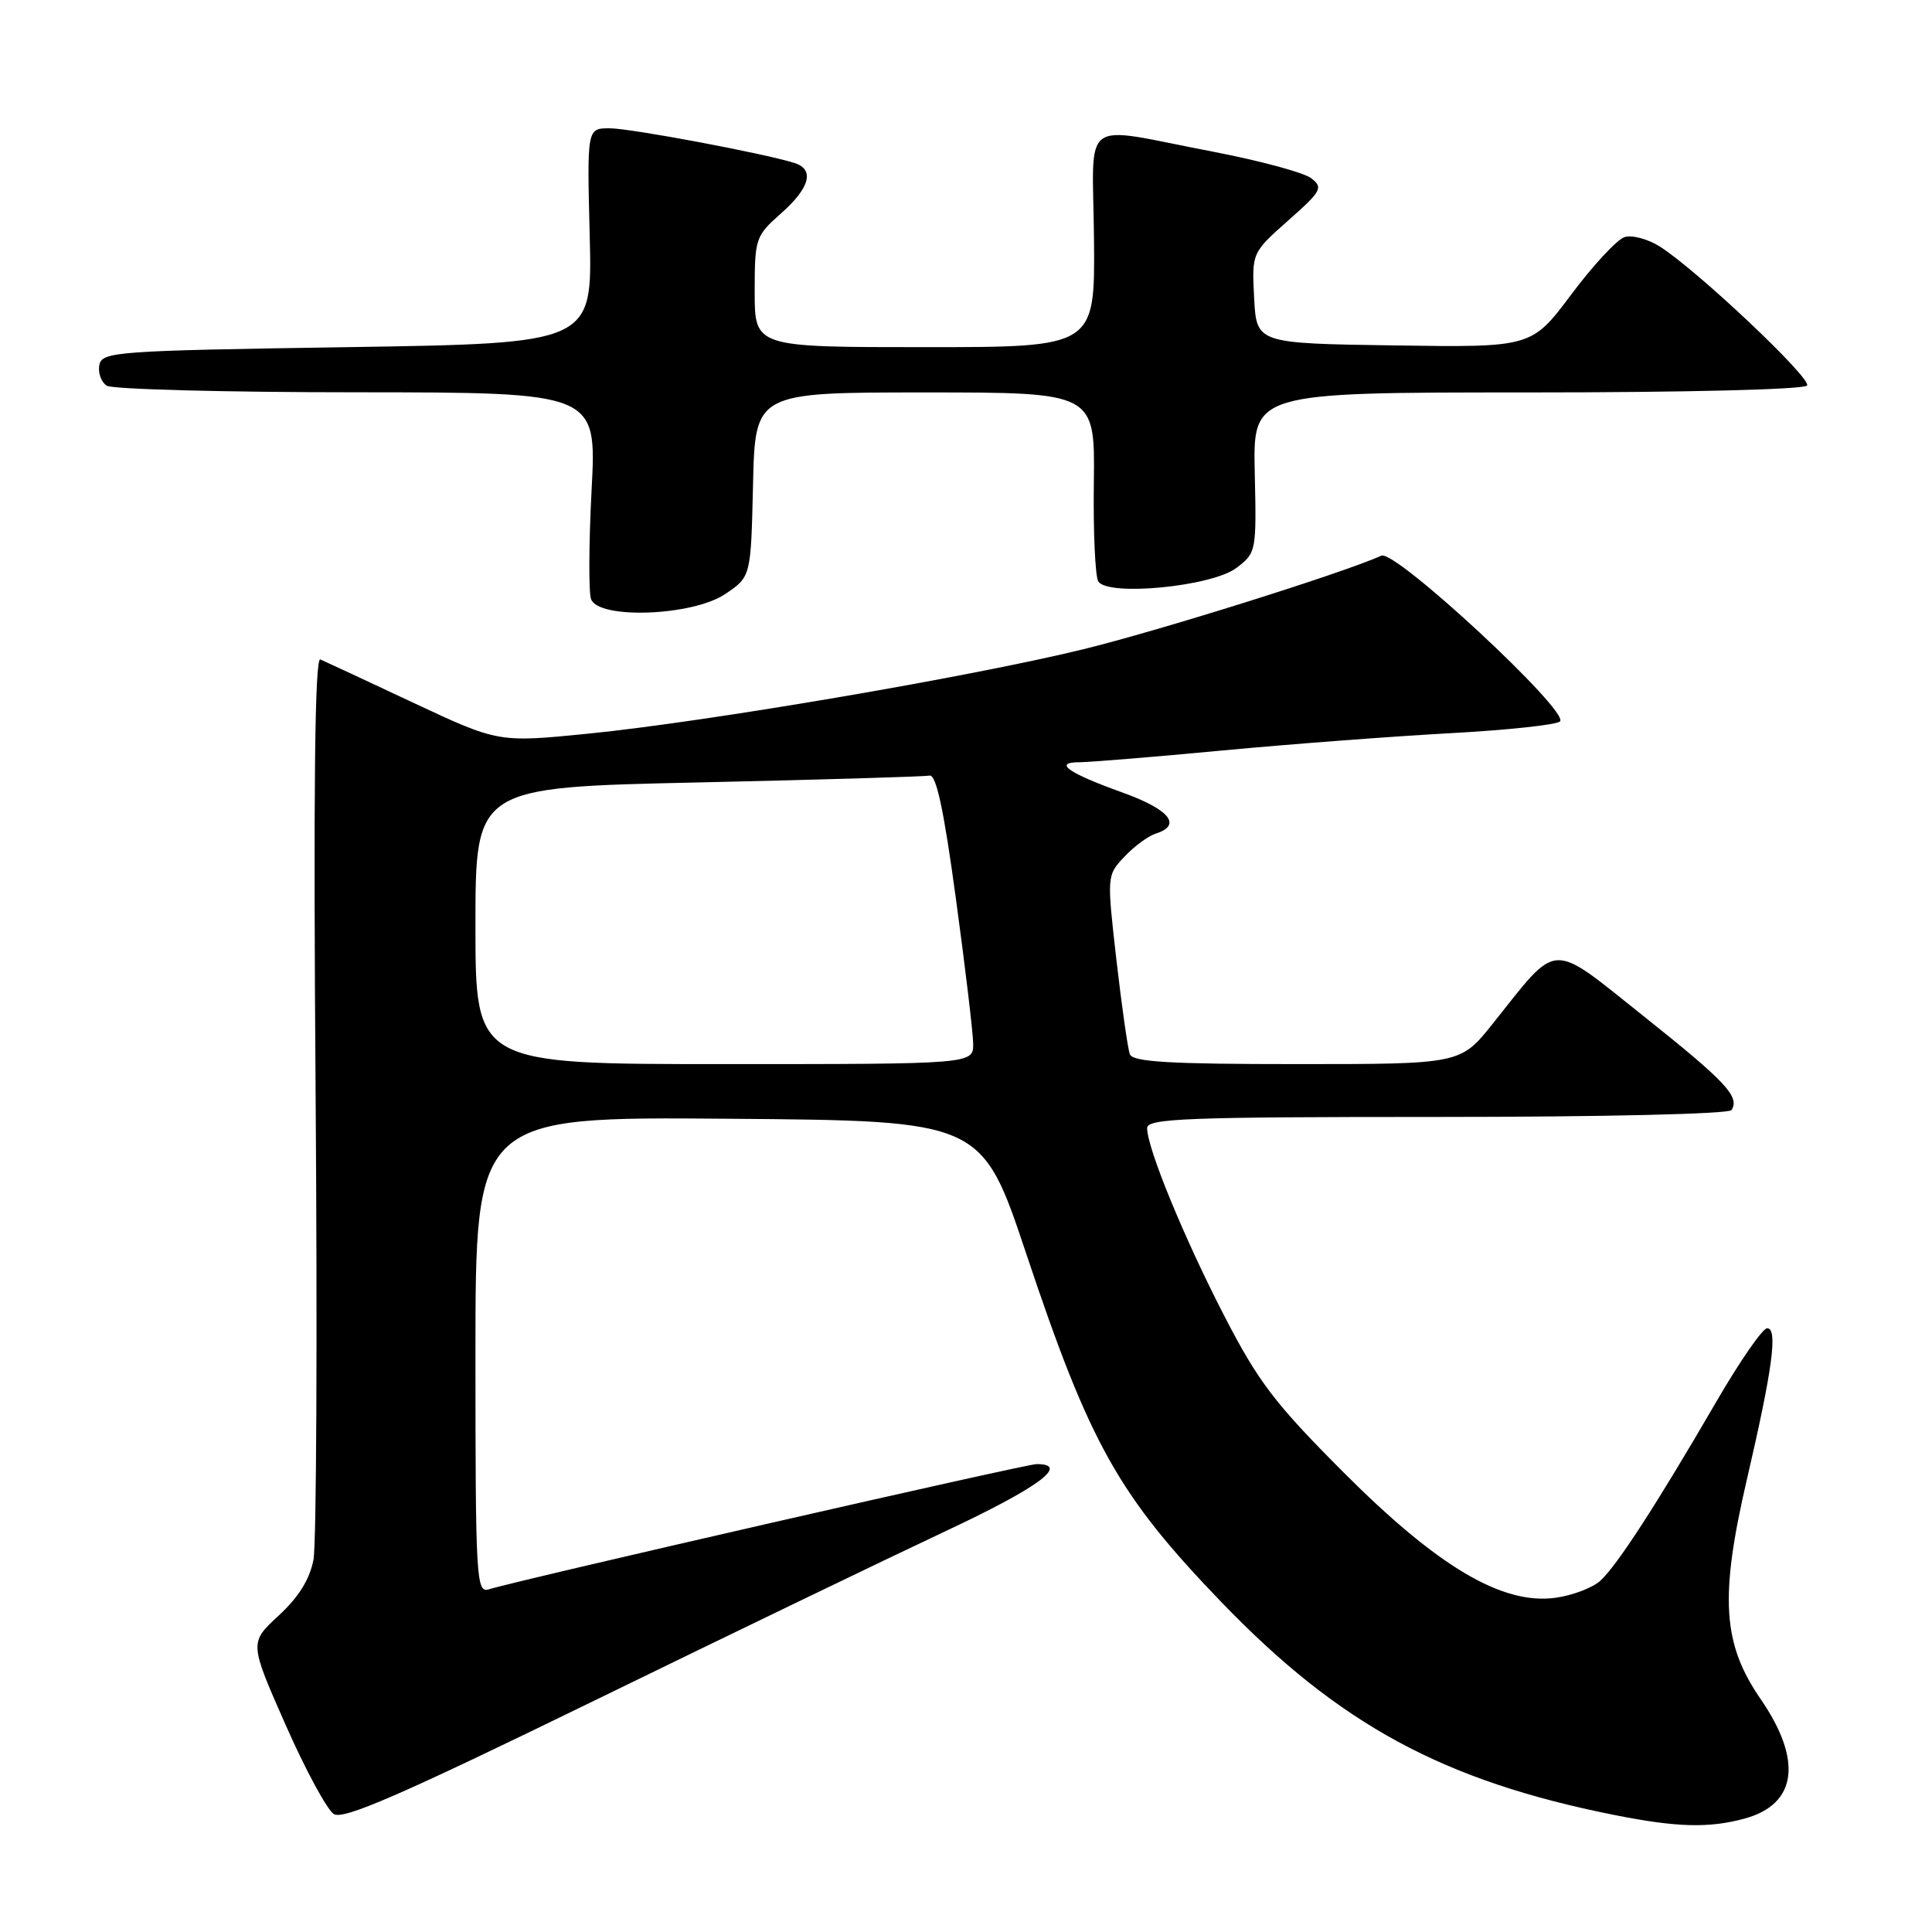 <?xml version="1.0" encoding="UTF-8" standalone="no"?>
<!DOCTYPE svg PUBLIC "-//W3C//DTD SVG 1.1//EN" "http://www.w3.org/Graphics/SVG/1.1/DTD/svg11.dtd" >
<svg xmlns="http://www.w3.org/2000/svg" xmlns:xlink="http://www.w3.org/1999/xlink" version="1.1" viewBox="0 0 256 256">
 <g >
 <path fill="currentColor"
d=" M 231.24 240.95 C 238.12 239.04 238.87 233.24 233.29 225.13 C 228.23 217.79 227.85 211.62 231.48 196.00 C 234.87 181.41 235.60 176.00 234.16 176.00 C 233.56 176.00 230.52 180.39 227.41 185.75 C 219.53 199.32 214.25 207.46 212.04 209.47 C 211.00 210.40 208.32 211.42 206.07 211.72 C 199.04 212.66 190.50 207.60 178.01 195.08 C 168.92 185.97 166.73 183.10 162.24 174.39 C 156.91 164.07 152.00 152.13 152.00 149.48 C 152.00 148.20 157.20 148.00 190.44 148.00 C 212.45 148.00 229.12 147.61 229.44 147.09 C 230.54 145.31 228.75 143.39 217.83 134.68 C 205.21 124.63 206.64 124.56 197.80 135.64 C 193.52 141.00 193.52 141.00 171.87 141.00 C 154.96 141.00 150.10 140.71 149.71 139.69 C 149.44 138.97 148.64 133.35 147.93 127.19 C 146.66 116.02 146.66 115.99 148.99 113.52 C 150.27 112.15 152.15 110.77 153.16 110.45 C 156.66 109.34 154.97 107.26 148.75 105.02 C 141.51 102.42 139.50 101.00 143.05 101.00 C 144.40 100.99 152.93 100.30 162.00 99.44 C 171.07 98.59 184.67 97.56 192.21 97.15 C 199.75 96.74 206.28 96.04 206.71 95.59 C 207.99 94.26 184.88 72.81 183.05 73.63 C 177.67 76.02 153.59 83.57 143.50 86.04 C 128.47 89.71 93.72 95.63 77.98 97.21 C 66.04 98.40 66.04 98.40 54.77 93.12 C 48.57 90.21 43.03 87.63 42.45 87.38 C 41.71 87.07 41.52 104.53 41.82 144.89 C 42.06 176.76 41.93 204.55 41.54 206.65 C 41.05 209.26 39.58 211.62 36.93 214.07 C 33.04 217.66 33.04 217.66 37.82 228.50 C 40.45 234.47 43.34 239.81 44.23 240.37 C 45.49 241.17 53.08 237.86 78.67 225.38 C 96.73 216.57 117.67 206.47 125.20 202.93 C 137.60 197.12 141.84 194.00 137.36 194.00 C 135.90 194.00 69.01 209.29 64.75 210.60 C 63.11 211.10 63.00 209.17 63.00 179.55 C 63.00 147.97 63.00 147.97 96.55 148.24 C 130.10 148.50 130.10 148.50 136.01 166.21 C 144.44 191.43 148.19 198.12 161.88 212.33 C 177.51 228.54 191.26 235.98 213.93 240.50 C 222.21 242.15 226.51 242.26 231.24 240.95 Z  M 96.10 78.71 C 99.50 76.42 99.50 76.42 99.78 64.21 C 100.06 52.00 100.06 52.00 122.58 52.00 C 145.09 52.00 145.09 52.00 144.94 63.92 C 144.85 70.48 145.12 76.38 145.53 77.04 C 146.77 79.06 160.57 77.72 163.82 75.26 C 166.46 73.26 166.50 73.09 166.26 62.62 C 166.03 52.00 166.03 52.00 202.45 52.00 C 223.47 52.00 239.12 51.61 239.45 51.08 C 240.04 50.12 224.89 35.81 219.94 32.67 C 218.36 31.67 216.25 31.10 215.26 31.42 C 214.27 31.73 211.09 35.15 208.20 39.02 C 202.94 46.04 202.94 46.04 184.72 45.77 C 166.50 45.50 166.50 45.50 166.18 39.50 C 165.87 33.50 165.87 33.50 170.68 29.23 C 175.13 25.30 175.36 24.86 173.73 23.61 C 172.76 22.86 166.91 21.29 160.73 20.10 C 142.78 16.67 144.81 15.16 144.96 31.75 C 145.09 46.00 145.09 46.00 122.55 46.00 C 100.00 46.00 100.00 46.00 100.00 38.68 C 100.00 31.58 100.10 31.28 103.50 28.27 C 107.33 24.88 107.97 22.44 105.25 21.59 C 101.13 20.30 83.53 17.00 80.78 17.00 C 77.78 17.00 77.78 17.00 78.14 31.25 C 78.50 45.50 78.50 45.50 46.01 46.00 C 15.23 46.47 13.51 46.60 13.16 48.38 C 12.97 49.41 13.41 50.64 14.15 51.11 C 14.89 51.58 29.80 51.98 47.29 51.98 C 79.07 52.00 79.07 52.00 78.39 64.90 C 78.02 72.00 77.99 78.52 78.32 79.40 C 79.36 82.10 91.79 81.62 96.10 78.71 Z  M 63.00 122.66 C 63.00 104.32 63.00 104.32 92.45 103.68 C 108.65 103.32 122.47 102.91 123.16 102.77 C 124.05 102.58 125.05 107.22 126.65 119.00 C 127.89 128.07 128.92 136.74 128.95 138.25 C 129.00 141.00 129.00 141.00 96.00 141.00 C 63.00 141.00 63.00 141.00 63.00 122.66 Z "/>
</g>
</svg>